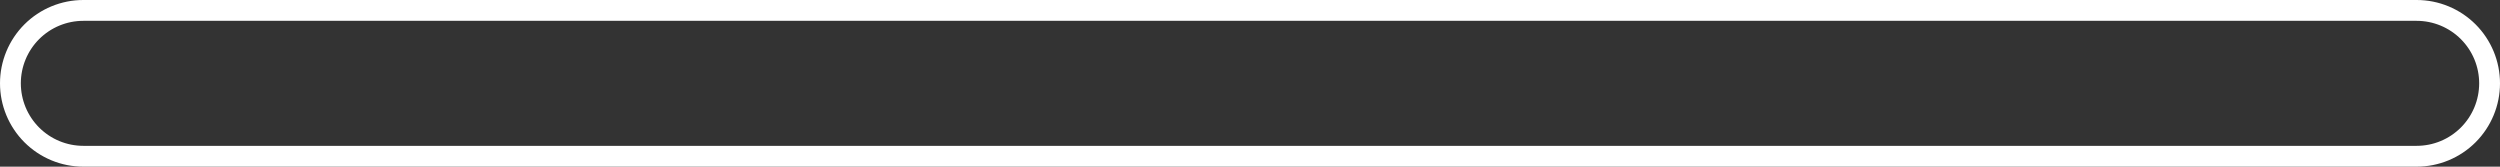 <svg xmlns="http://www.w3.org/2000/svg" xmlns:xlink="http://www.w3.org/1999/xlink" width="1200" zoomAndPan="magnify" viewBox="0 0 900 60" height="80" preserveAspectRatio="xMidYMid meet" version="1.0"><rect x="0" y="0" width="900" height="60" fill="#333333" stroke="none"/><defs><clipPath id="d95484b6d0"><path d="M 30 0 L 870 0 C 877.957 0 885.586 3.16 891.215 8.785 C 896.84 14.414 900 22.043 900 30 C 900 37.957 896.84 45.586 891.215 51.215 C 885.586 56.84 877.957 60 870 60 L 30 60 C 22.043 60 14.414 56.84 8.785 51.215 C 3.16 45.586 0 37.957 0 30 C 0 22.043 3.16 14.414 8.785 8.785 C 14.414 3.16 22.043 0 30 0 Z M 30 0 " clip-rule="nonzero"/></clipPath></defs><g clip-path="url(#d95484b6d0)"><path stroke-linecap="butt" transform="matrix(0.75, 0, 0, 0.75, 0, 0)" fill="none" stroke-linejoin="miter" d="M 40 -0 L 1160 -0 C 1170.609 -0 1180.781 4.214 1188.287 11.714 C 1195.787 19.219 1200 29.391 1200 40 C 1200 50.609 1195.787 60.781 1188.287 68.286 C 1180.781 75.786 1170.609 80 1160 80 L 40 80 C 29.391 80 19.219 75.786 11.714 68.286 C 4.214 60.781 0 50.609 0 40 C 0 29.391 4.214 19.219 11.714 11.714 C 19.219 4.214 29.391 -0 40 -0 Z M 40 -0 " stroke="#ffffff" stroke-width="20" stroke-opacity="1" stroke-miterlimit="4"/></g></svg>